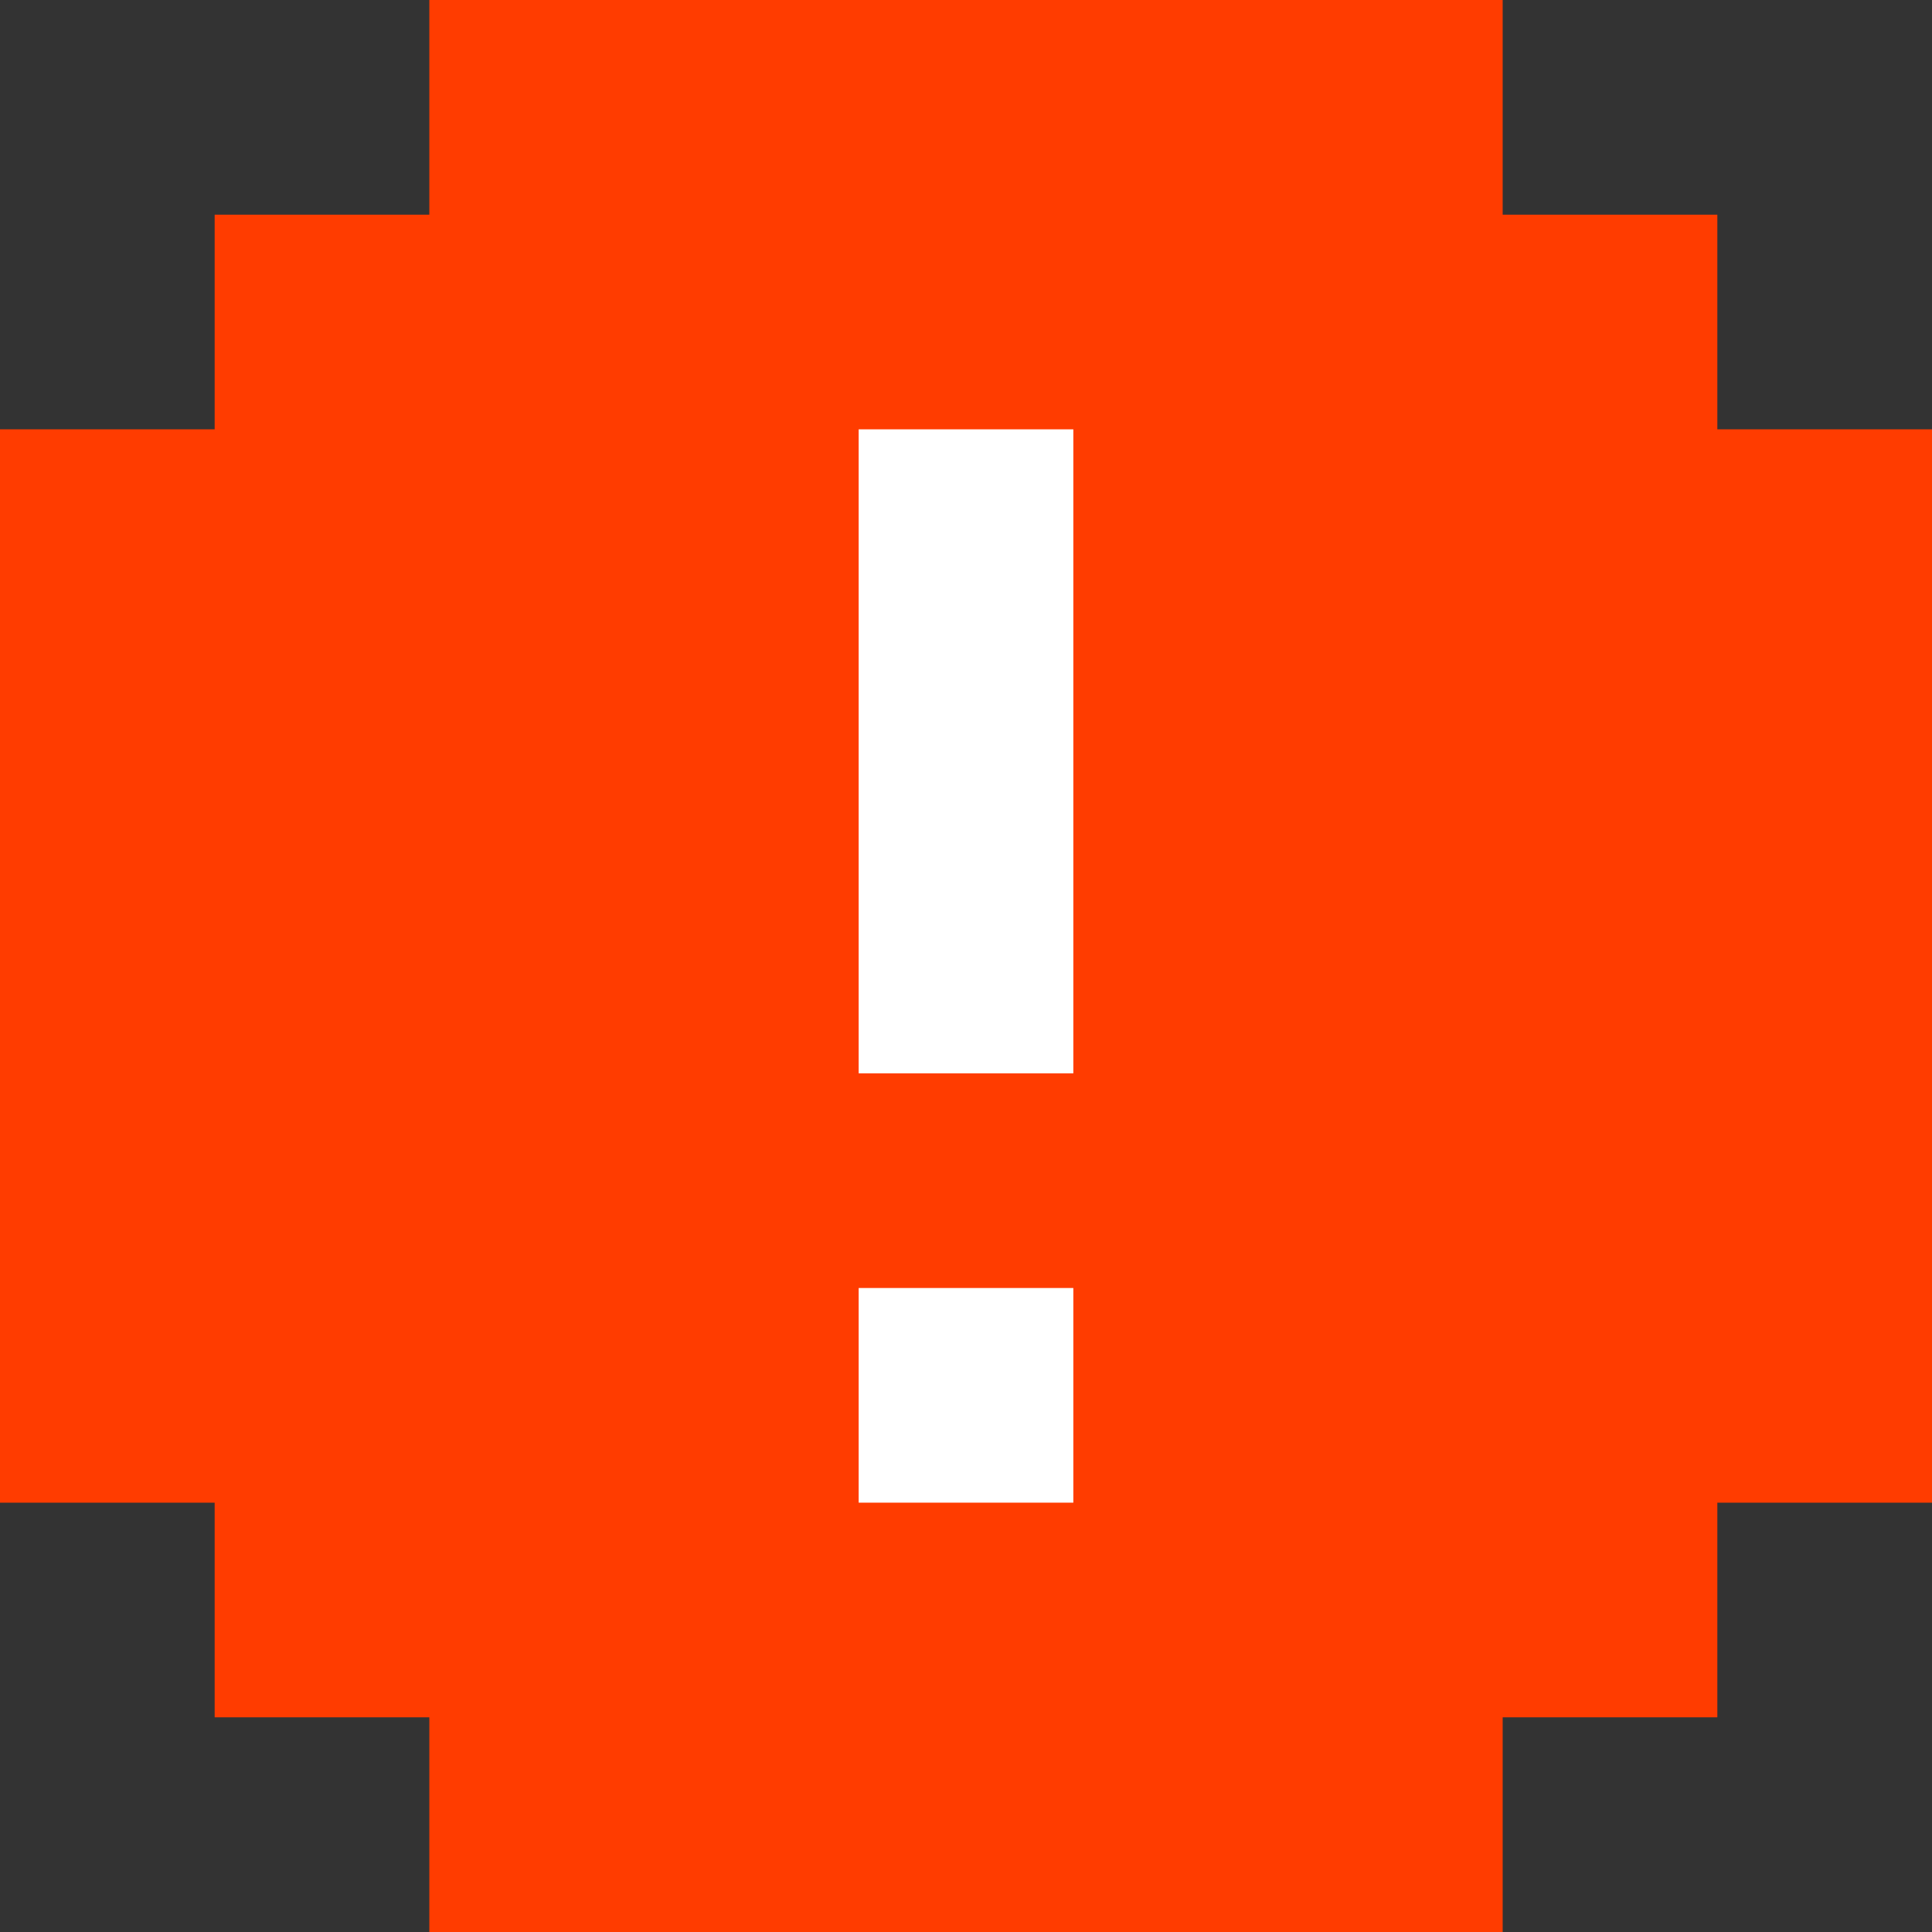 <?xml version="1.0" encoding="UTF-8" standalone="no"?>
<svg
   width="18"
   height="18"
   viewBox="0 0 18 18"
   fill="none"
   version="1.1"
   id="svg26"
   xmlns="http://www.w3.org/2000/svg"
   xmlns:svg="http://www.w3.org/2000/svg">
  <rect x="0" y="0" width="18" height="18" fill="#333333" stroke="none"/>
  <defs
     id="defs30" />
  <path
     d="m 14,16 c 0.667,0 1.333,0 2,0 0,-0.667 0,-1.333 0,-2 0.667,0 1.333,0 2,0 C 18,10.667 18,7.333 18,4 17.333,4 16.667,4 16,4 16,3.333 16,2.667 16,2 15.333,2 14.667,2 14,2 14,1.333 14,0.667 14,0 10.667,0 7.333,0 4,0 4,0.667 4,1.333 4,2 3.333,2 2.667,2 2,2 2,2.667 2,3.333 2,4 1.333,4 0.667,4 0,4 c 0,3.333 0,6.667 0,10 0.667,0 1.333,0 2,0 0,0.667 0,1.333 0,2 0.667,0 1.333,0 2,0 0,0.667 0,1.333 0,2 3.333,0 6.667,0 10,0 0,-0.667 0,-1.333 0,-2 z"
     fill="#ff3c00"
     id="path2" />
  <path
     d="M12 14H13H14V13V12H13H12V13V14Z"
     fill="#FF3C00"
     id="path4" />
  <path
     d="M6 14V13V12H5H4V13V14H5H6Z"
     fill="#FF3C00"
     id="path6" />
  <path
     d="M10 12H11H12V11V10H11H10V11V12Z"
     fill="#FF3C00"
     id="path8" />
  <path
     d="M8 12V11V10H7H6V11V12H7H8Z"
     fill="#FF3C00"
     id="path10" />
  <path
     d="M10 10V9V8H9H8V9V10H9H10Z"
     fill="#FF3C00"
     id="path12" />
  <path
     d="M12 8V7V6H11H10V7V8H11H12Z"
     fill="#FF3C00"
     id="path14" />
  <path
     d="M8 6H7H6V7V8H7H8V7V6Z"
     fill="#FF3C00"
     id="path16" />
  <path
     d="M14 6V5V4H13H12V5V6H13H14Z"
     fill="#FF3C00"
     id="path18" />
  <path
     d="M6 4H5H4V5V6H5H6V5V4Z"
     fill="#FF3C00"
     id="path20" />
  <rect
     x="8"
     y="4"
     height="6"
     fill="#ffffff"
     id="rect22"
     width="2" />
  <rect
     x="8"
     y="12"
     width="2"
     height="2"
     fill="white"
     id="rect24" />
</svg>
